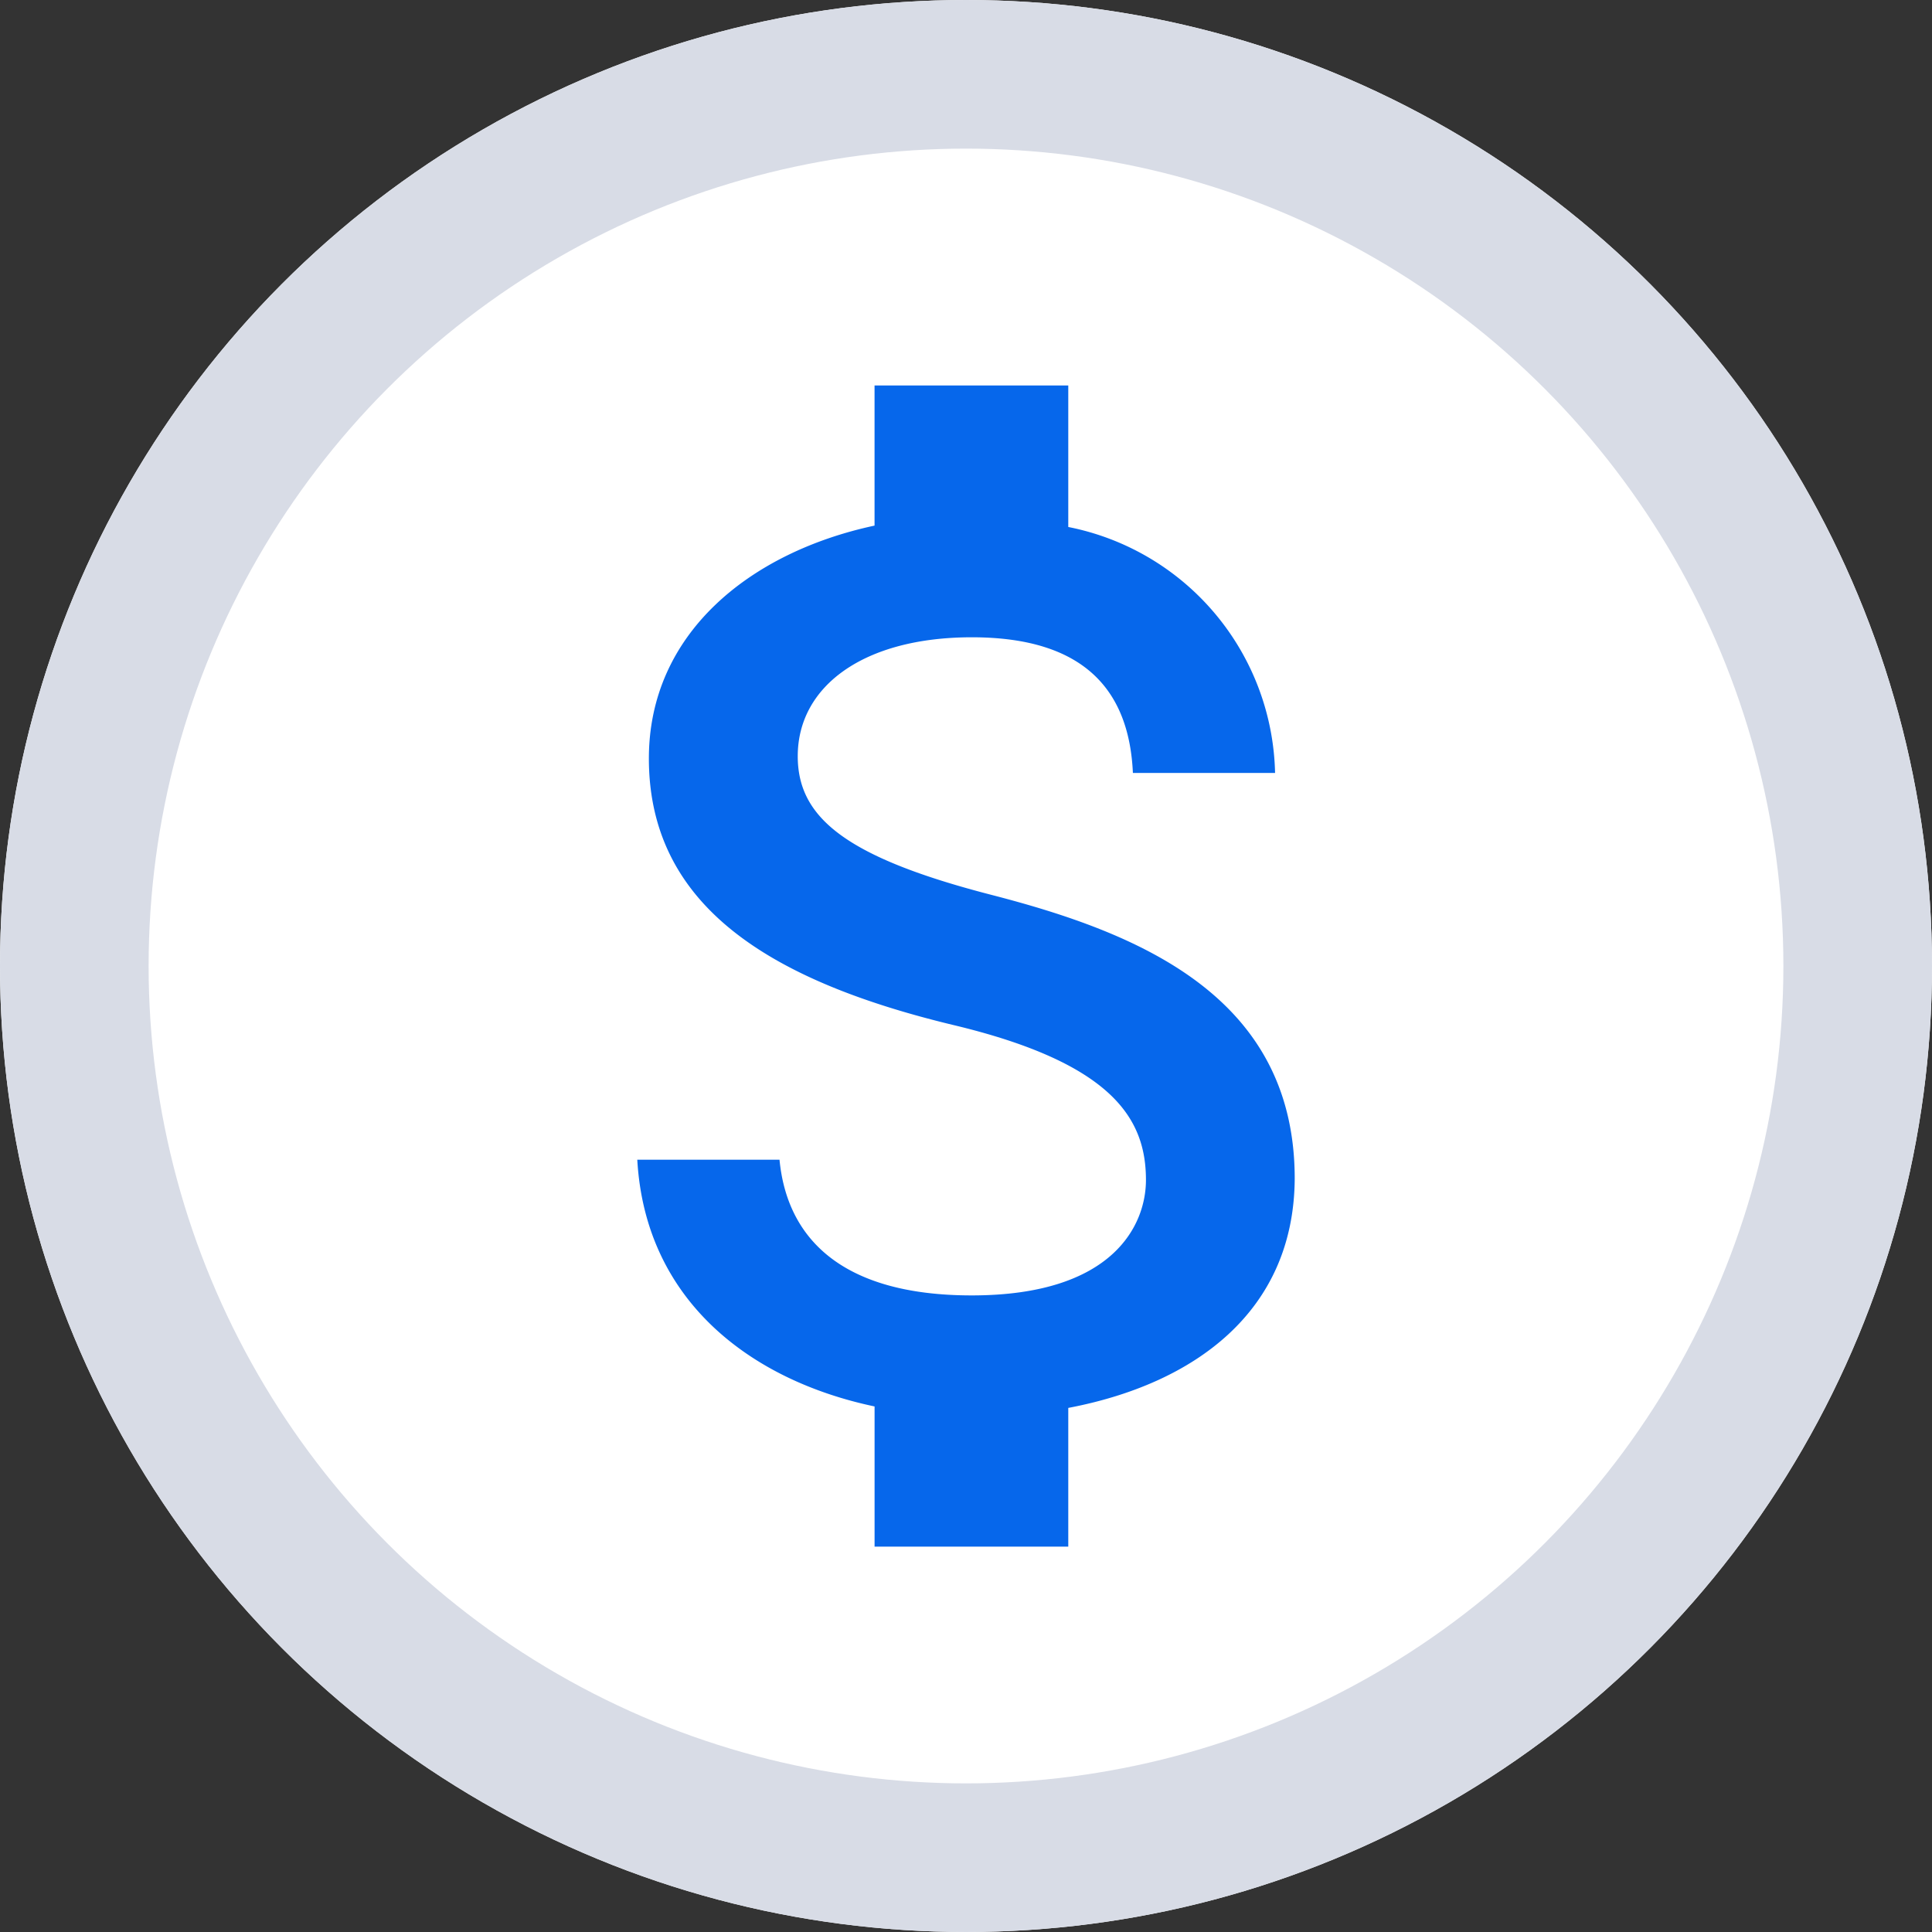 <svg xmlns="http://www.w3.org/2000/svg" width="78" height="78" viewBox="0 0 78 78"><rect x="0" y="0" width="78" height="78" fill="#333333" stroke="none"/><defs><style>.a{fill:#fff;stroke:#d8dce6;stroke-width:6px;}.b{fill:#0667eb;}.c{stroke:none;}.d{fill:none;}</style></defs><g transform="translate(-266 -1020)"><g class="a" transform="translate(266 1020)"><circle class="c" cx="39" cy="39" r="39"/><circle class="d" cx="39" cy="39" r="36"/></g><path class="b" d="M31.4,49.278v5.6H23.58V49.219c-5.01-1.055-9.258-4.277-9.58-9.961h5.742c.293,3.076,2.4,5.478,7.763,5.478,5.742,0,7.031-2.871,7.031-4.658,0-2.432-1.289-4.717-7.822-6.269-7.265-1.758-12.246-4.746-12.246-10.752,0-5.039,4.072-8.32,9.111-9.4V8H31.4v5.713a10.354,10.354,0,0,1,8.349,9.931H34.009c-.146-3.252-1.875-5.478-6.5-5.478-4.394,0-7.031,1.992-7.031,4.8,0,2.461,1.9,4.072,7.822,5.6S40.542,32.638,40.542,40.02C40.513,45.382,36.5,48.311,31.4,49.278Z" transform="translate(277.729 1027.563)"/></g></svg>